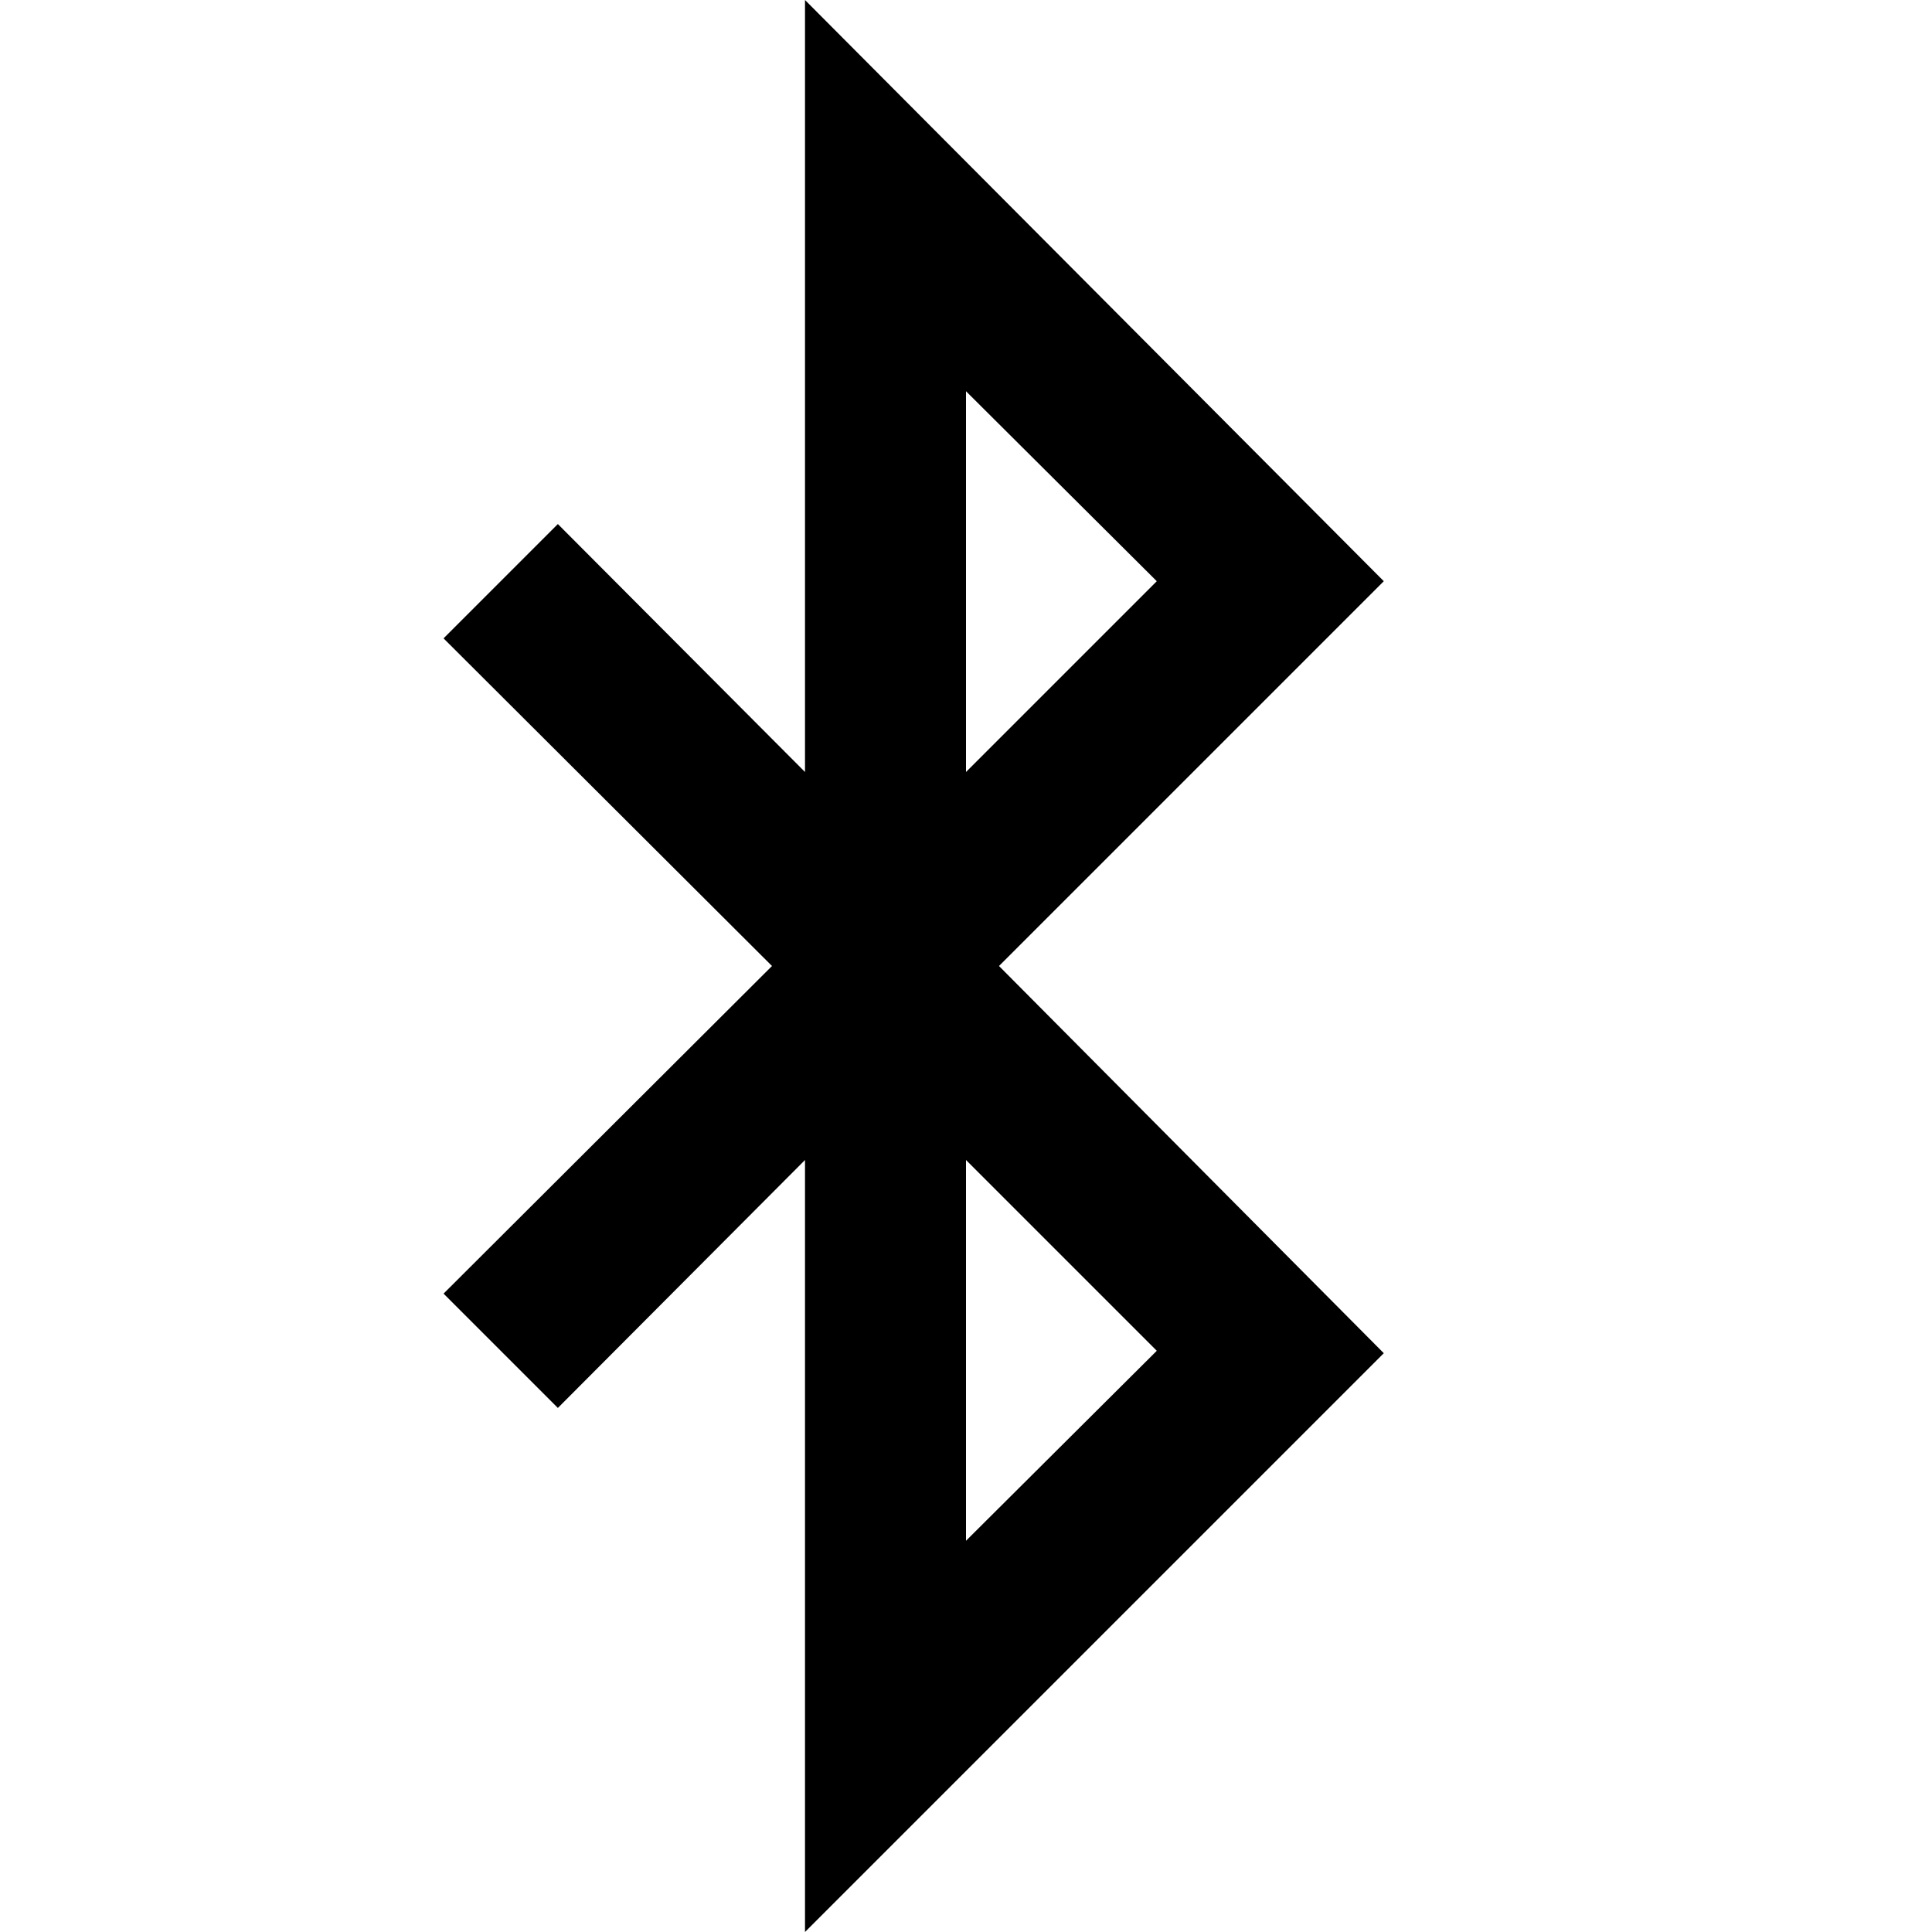 <svg xmlns="http://www.w3.org/2000/svg" viewBox="0 0 24 24"><defs><style>.cls-1{fill:none;}</style></defs><title>iconoteka_bluetooth_b_s</title><g id="Clear_3" data-name="Clear 3"><rect class="cls-1" width="24" height="24"/><path d="M17.19,7.22,10,0V9.59L6.93,6.51,5.51,7.93,9.59,12,5.51,16.07l1.42,1.42L10,14.41V24l7.19-7.19L12.41,12ZM12,4.86l2.37,2.36L12,9.59Zm0,14.28V14.41l2.37,2.37Z"/></g></svg>
